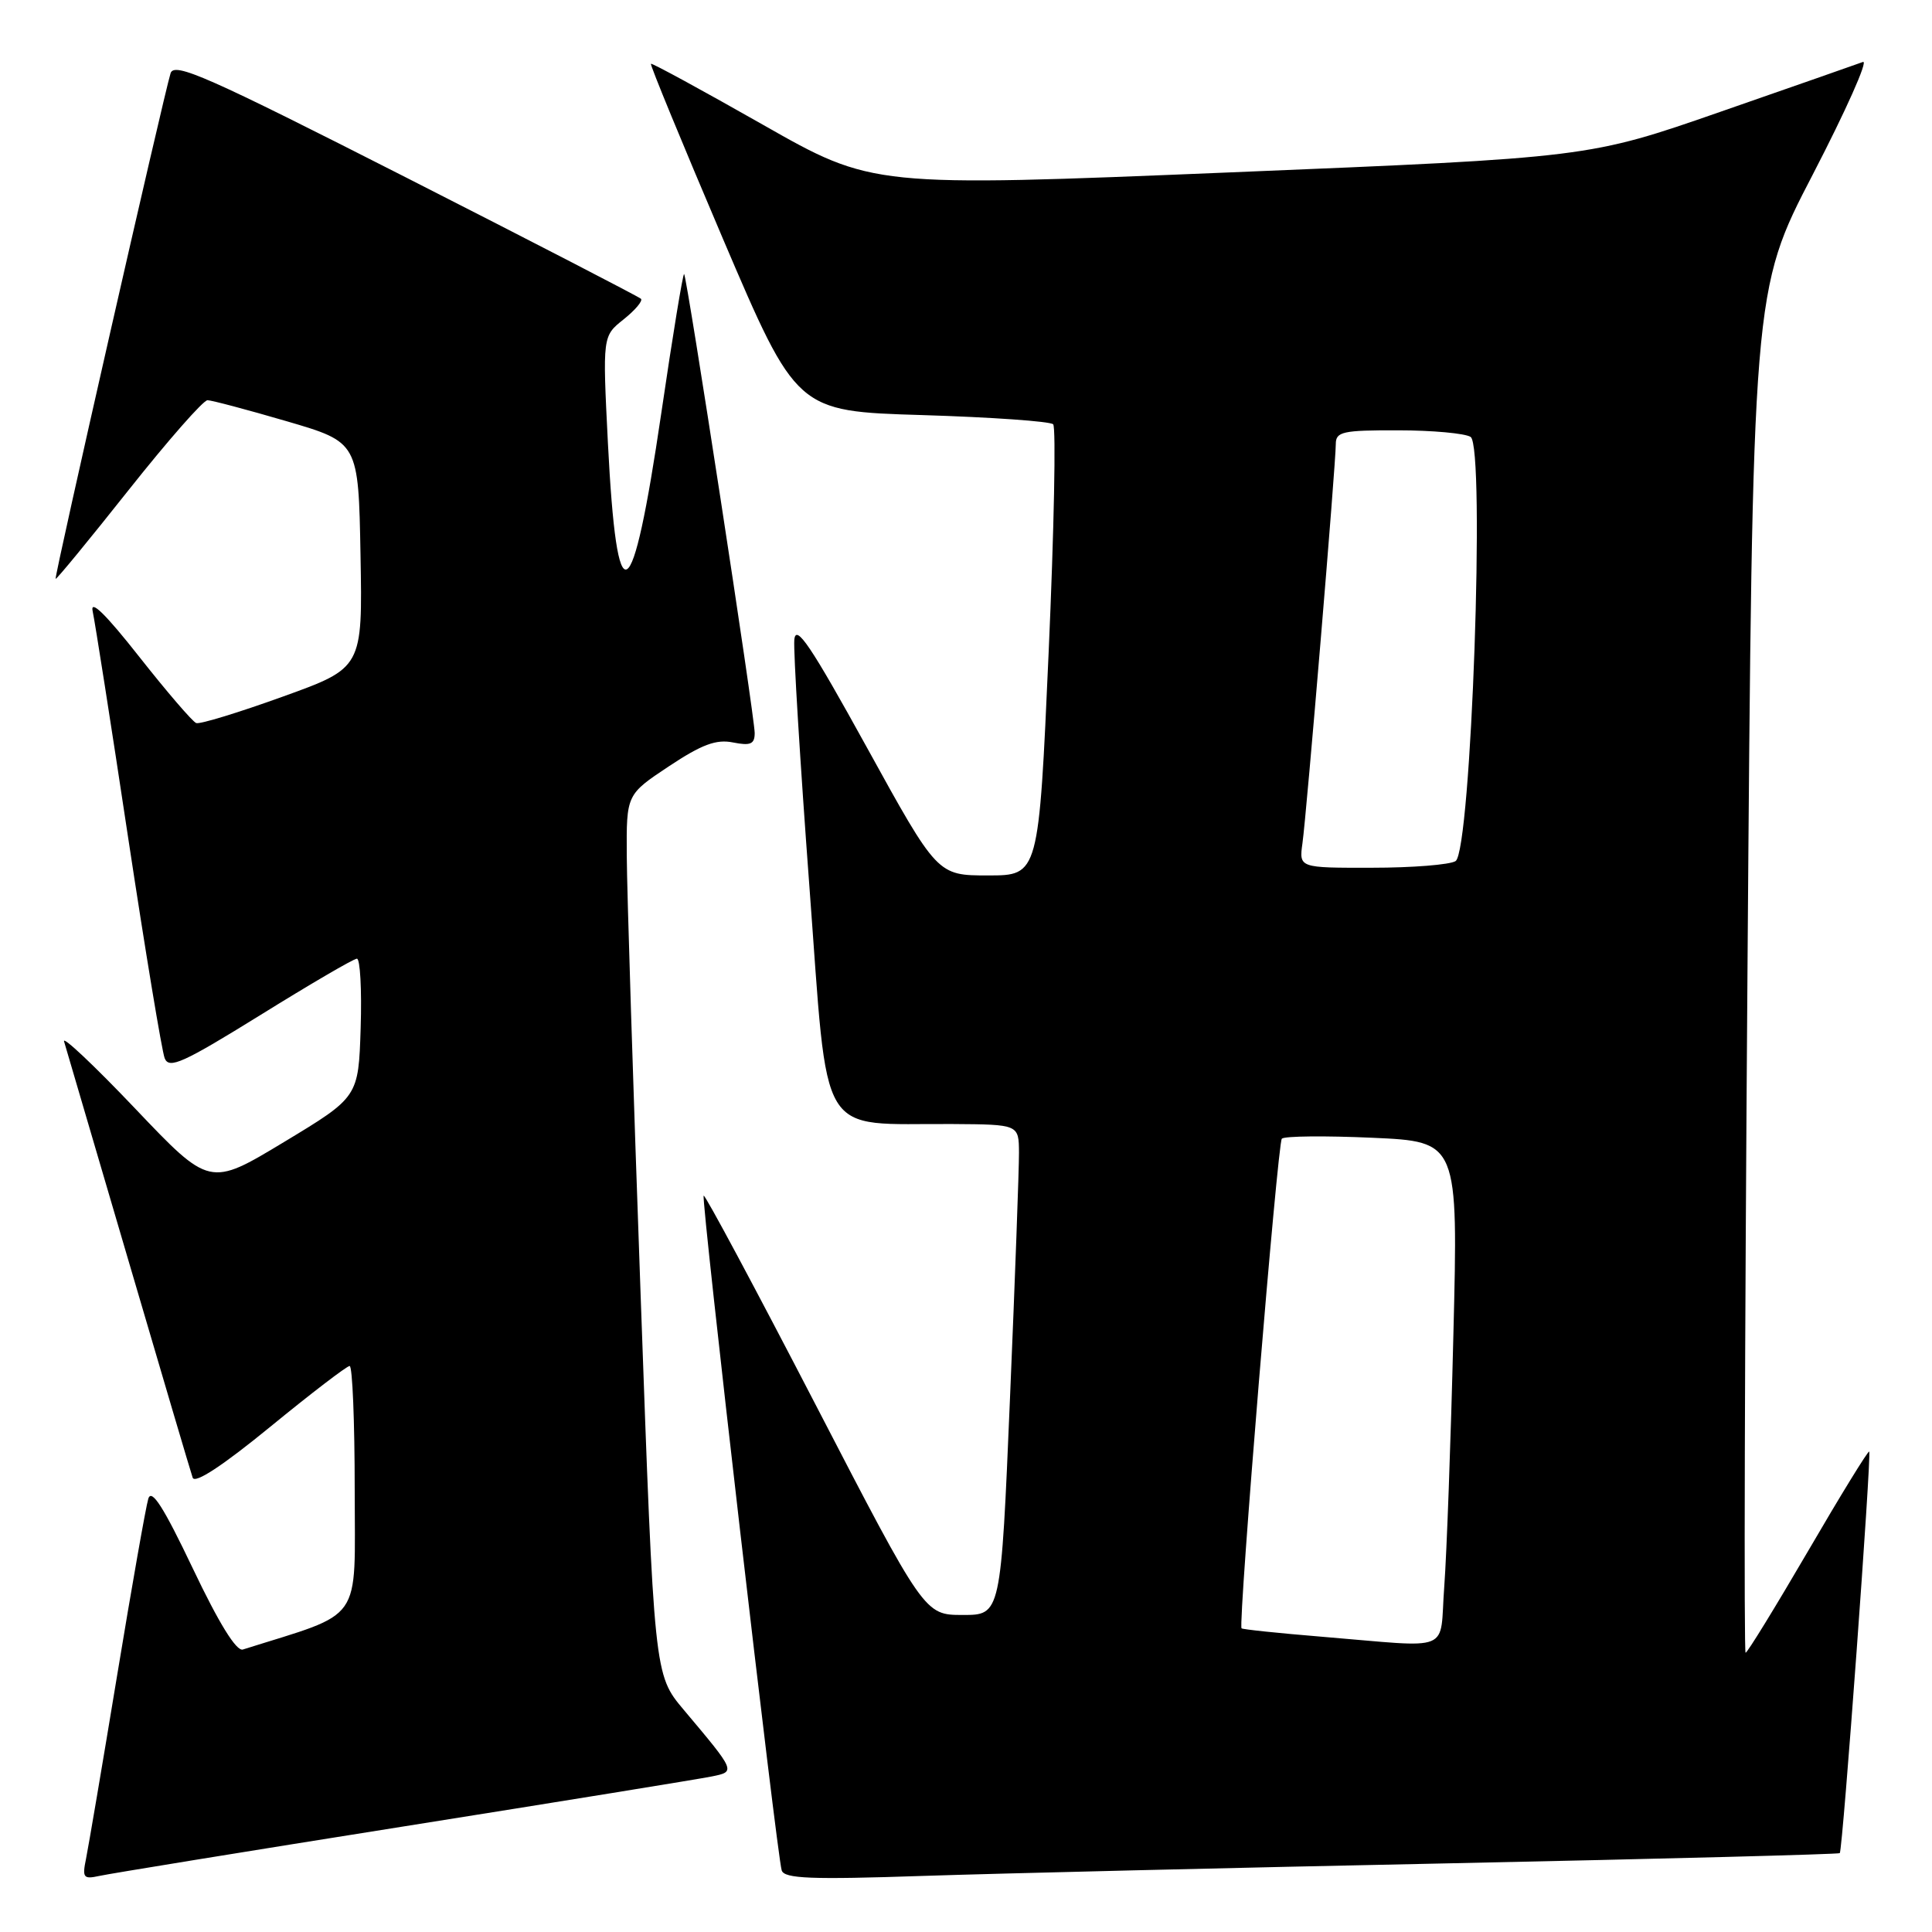 <?xml version="1.0" encoding="UTF-8" standalone="no"?>
<!DOCTYPE svg PUBLIC "-//W3C//DTD SVG 1.1//EN" "http://www.w3.org/Graphics/SVG/1.1/DTD/svg11.dtd" >
<svg xmlns="http://www.w3.org/2000/svg" xmlns:xlink="http://www.w3.org/1999/xlink" version="1.1" viewBox="0 0 256 256">
 <g >
 <path fill="currentColor"
d=" M 53.50 242.01 C 74.40 238.69 92.76 235.71 94.31 235.39 C 97.50 234.74 97.53 234.80 90.59 226.55 C 86.68 221.90 86.68 221.90 84.89 171.70 C 83.90 144.09 83.07 117.85 83.05 113.39 C 83.00 105.28 83.00 105.28 88.63 101.54 C 93.00 98.64 94.91 97.93 97.13 98.38 C 99.45 98.84 100.00 98.60 100.00 97.13 C 100.00 94.97 91.04 36.71 90.65 36.31 C 90.50 36.16 89.13 44.47 87.62 54.77 C 83.74 81.10 81.75 82.21 80.55 58.68 C 79.84 44.54 79.84 44.54 82.63 42.32 C 84.17 41.09 85.20 39.87 84.93 39.59 C 84.65 39.32 70.64 32.08 53.79 23.51 C 27.44 10.11 23.08 8.18 22.60 9.71 C 21.66 12.76 7.16 76.49 7.37 76.70 C 7.48 76.81 11.82 71.52 17.03 64.95 C 22.24 58.38 26.95 53.01 27.50 53.03 C 28.05 53.04 32.77 54.29 38.00 55.82 C 47.50 58.60 47.50 58.60 47.77 73.55 C 48.04 88.50 48.04 88.50 37.46 92.31 C 31.64 94.41 26.49 95.99 26.00 95.81 C 25.52 95.64 22.11 91.67 18.43 87.00 C 13.99 81.36 11.92 79.34 12.28 81.00 C 12.58 82.38 14.70 95.88 16.98 111.00 C 19.27 126.12 21.45 139.27 21.82 140.22 C 22.40 141.69 24.23 140.86 34.50 134.50 C 41.10 130.40 46.85 127.04 47.29 127.03 C 47.72 127.01 47.95 131.13 47.79 136.19 C 47.50 145.37 47.50 145.37 37.64 151.32 C 27.78 157.27 27.78 157.27 17.90 146.88 C 12.47 141.17 8.23 137.18 8.49 138.00 C 8.74 138.82 12.57 151.88 17.01 167.00 C 21.45 182.12 25.28 195.09 25.53 195.80 C 25.82 196.64 29.50 194.22 35.82 189.05 C 41.23 184.62 45.96 181.00 46.33 181.00 C 46.70 181.00 47.00 188.39 47.00 197.42 C 47.00 215.37 48.34 213.47 32.18 218.57 C 31.32 218.84 29.00 215.08 25.55 207.83 C 21.68 199.70 20.08 197.19 19.65 198.59 C 19.33 199.64 17.47 210.18 15.52 222.00 C 13.57 233.82 11.71 244.76 11.40 246.29 C 10.88 248.81 11.05 249.03 13.16 248.57 C 14.45 248.28 32.60 245.33 53.50 242.01 Z  M 192.00 246.90 C 220.32 246.31 243.63 245.70 243.78 245.55 C 244.17 245.16 248.01 192.68 247.68 192.34 C 247.53 192.20 243.88 198.14 239.57 205.54 C 235.25 212.94 231.53 219.00 231.30 219.00 C 231.07 219.00 231.18 178.39 231.55 128.75 C 232.22 38.50 232.22 38.50 240.21 23.11 C 244.60 14.64 247.59 7.94 246.85 8.21 C 246.11 8.49 237.62 11.45 228.00 14.80 C 210.50 20.89 210.50 20.89 163.06 22.84 C 115.62 24.79 115.62 24.79 101.06 16.51 C 93.05 11.96 86.39 8.33 86.25 8.45 C 86.11 8.57 90.40 18.98 95.77 31.59 C 105.55 54.50 105.55 54.50 122.20 55.00 C 131.35 55.28 139.16 55.83 139.55 56.22 C 139.94 56.61 139.67 70.22 138.95 86.46 C 137.64 116.00 137.64 116.00 130.93 116.00 C 124.21 116.00 124.21 116.00 114.86 99.03 C 107.40 85.50 105.45 82.61 105.25 84.78 C 105.12 86.27 106.02 100.99 107.25 117.48 C 109.81 151.66 108.10 148.82 126.25 148.94 C 135.00 149.00 135.00 149.00 135.02 152.75 C 135.03 154.81 134.50 169.44 133.83 185.25 C 132.62 214.00 132.62 214.00 127.56 213.99 C 122.50 213.99 122.50 213.99 108.03 186.05 C 100.07 170.68 93.41 158.25 93.24 158.43 C 92.87 158.79 102.94 245.83 103.58 247.84 C 103.93 248.93 107.46 249.07 122.25 248.57 C 132.29 248.24 163.68 247.48 192.00 246.90 Z  M 175.09 216.87 C 169.36 216.40 164.60 215.90 164.51 215.76 C 164.05 215.06 169.29 151.41 169.85 150.88 C 170.21 150.53 175.61 150.48 181.86 150.76 C 193.22 151.27 193.22 151.27 192.58 176.88 C 192.24 190.97 191.69 205.99 191.37 210.25 C 190.70 219.17 192.80 218.32 175.09 216.87 Z  M 172.58 111.75 C 173.13 107.88 177.00 61.49 177.00 58.84 C 177.00 57.20 177.90 57.00 185.25 57.02 C 189.79 57.02 194.11 57.42 194.86 57.89 C 196.83 59.14 194.94 112.79 192.87 114.10 C 192.12 114.58 187.14 114.98 181.81 114.98 C 172.13 115.00 172.13 115.00 172.58 111.75 Z "/>
</g>
</svg>